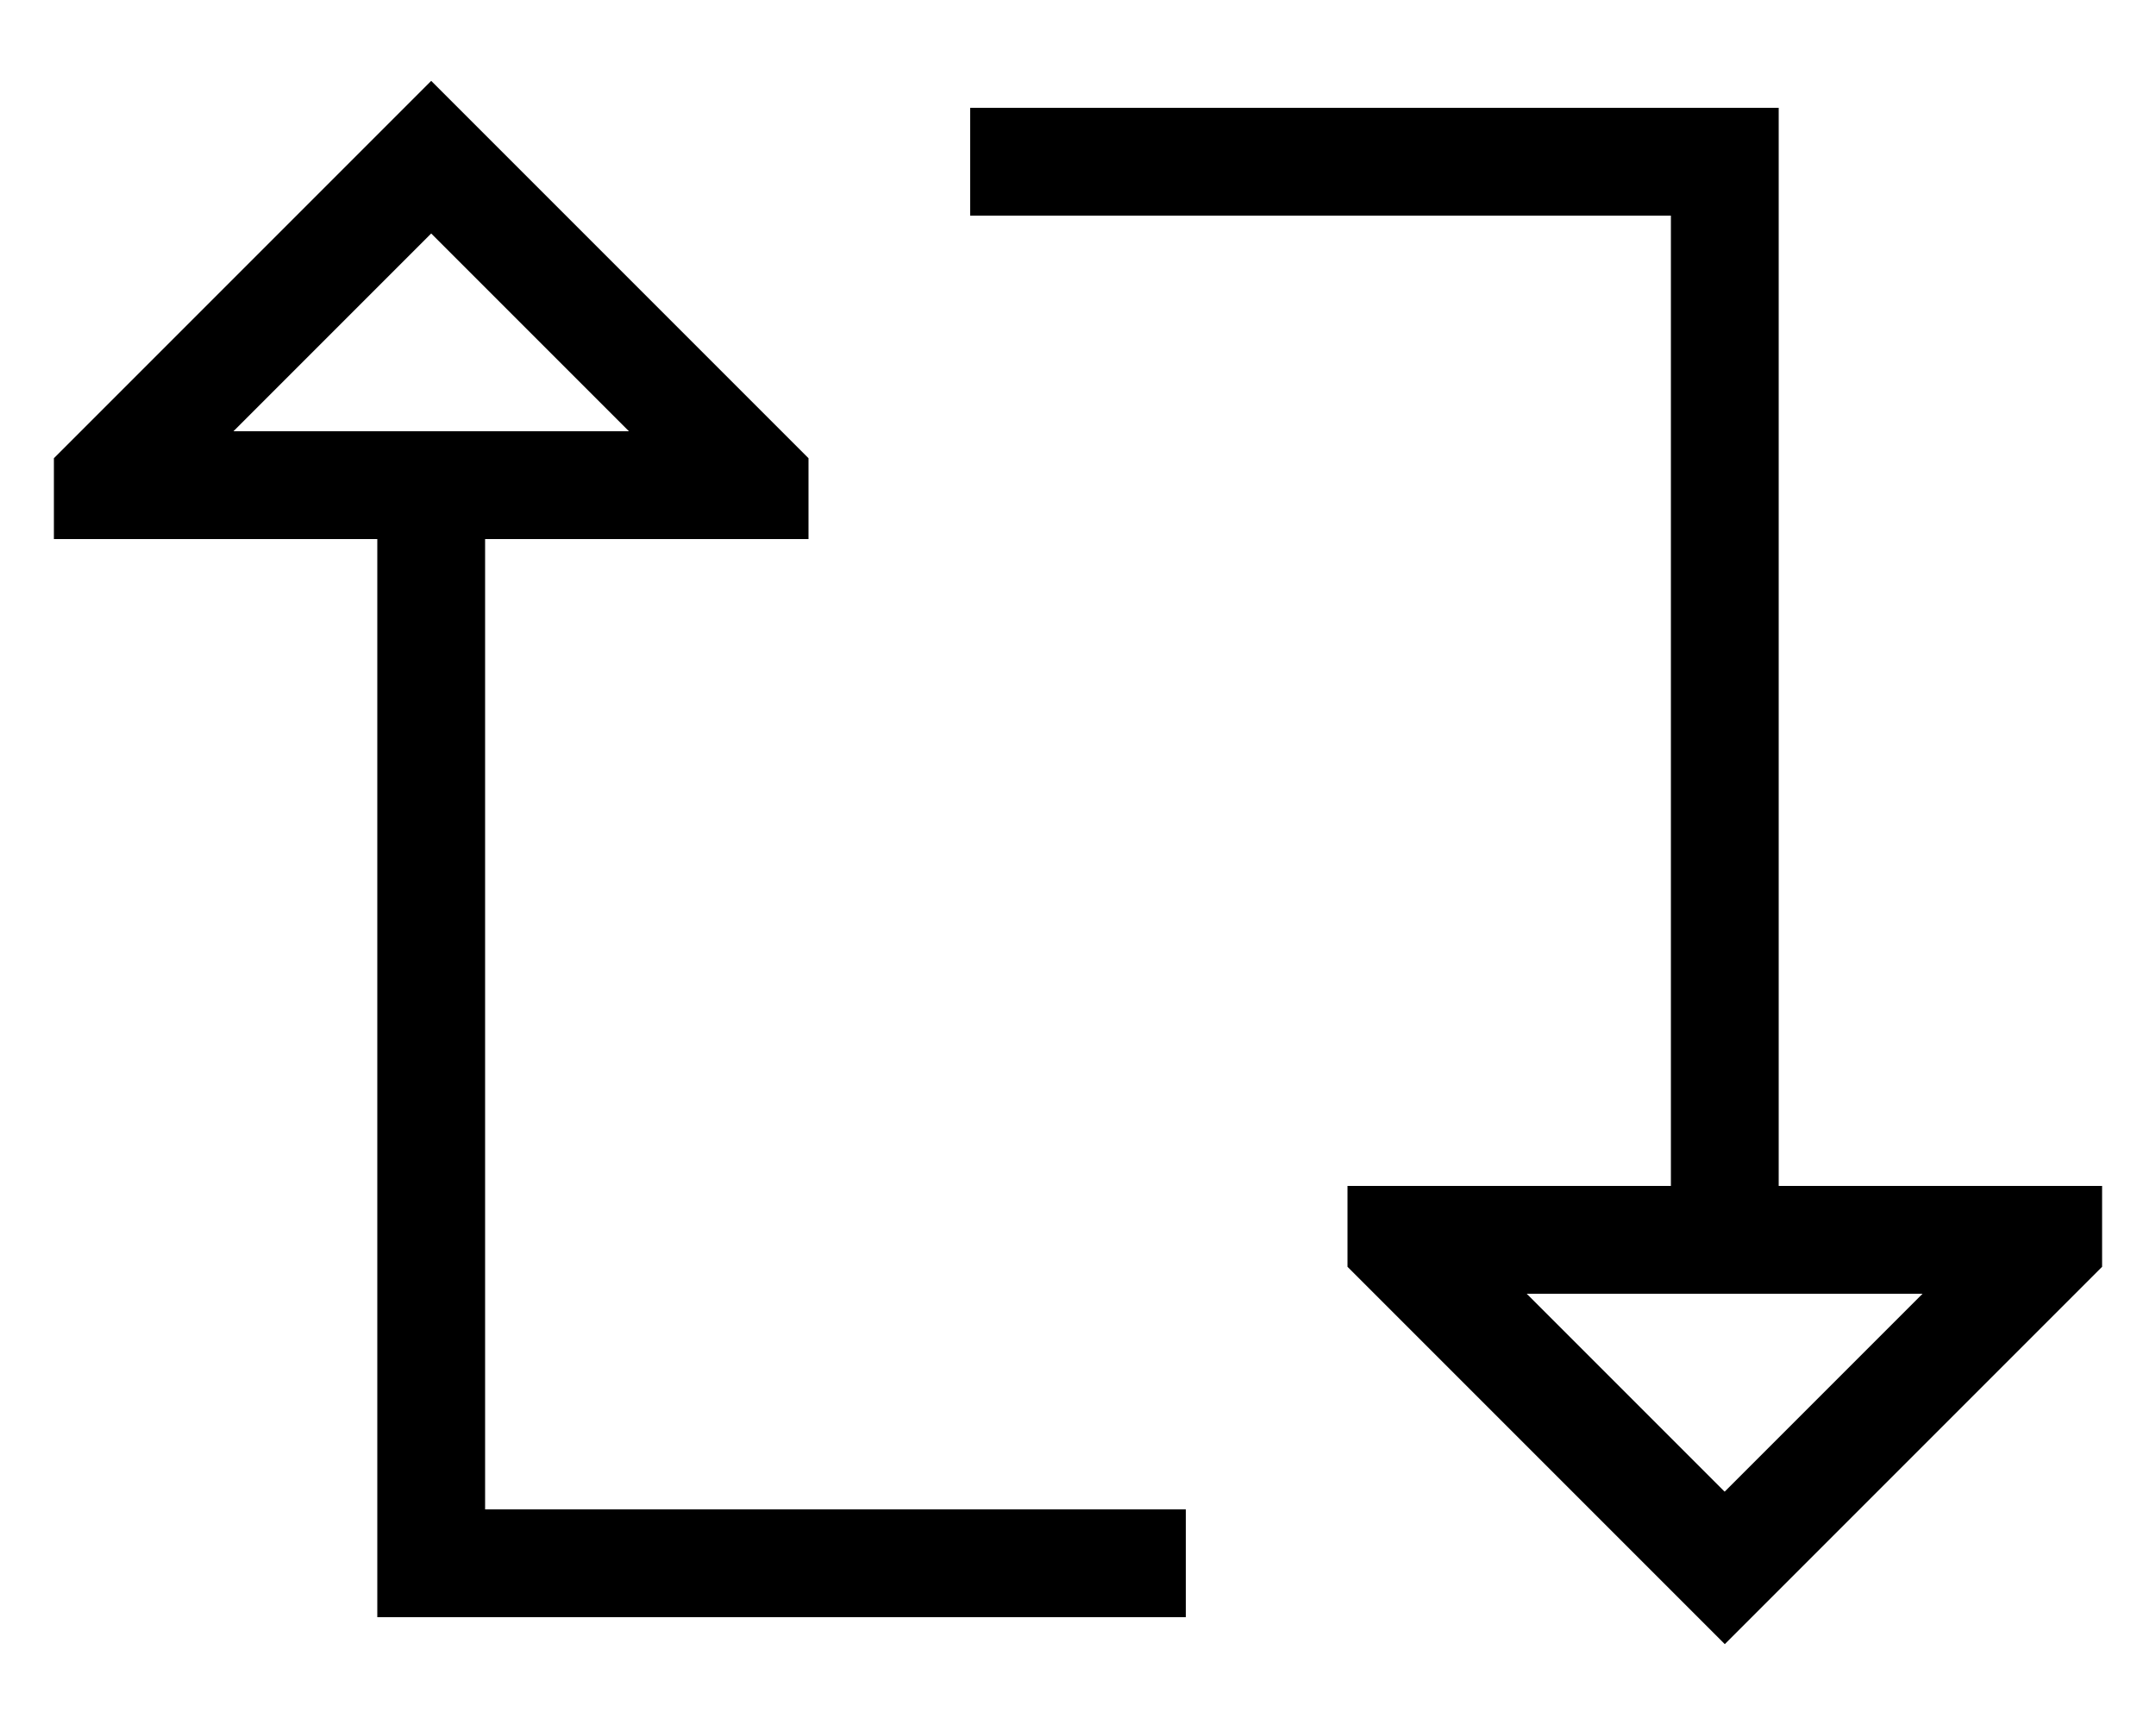 <svg xmlns="http://www.w3.org/2000/svg" viewBox="0 0 640 512"><!--! Font Awesome Pro 7.1.0 by @fontawesome - https://fontawesome.com License - https://fontawesome.com/license (Commercial License) Copyright 2025 Fonticons, Inc. --><path fill="currentColor" d="M232 128l8 8 0 24-96 0 0 288 208 0 0 32-240 0 0-320-96 0 0-24 112-112 104 104zM128 69.3L69.3 128 186.7 128 128 69.3zM408 384l-8-8 0-24 96 0 0-288-208 0 0-32 240 0 0 320 96 0 0 24-112 112-104-104zm104 58.7l58.7-58.7-117.5 0 58.7 58.7z"/></svg>